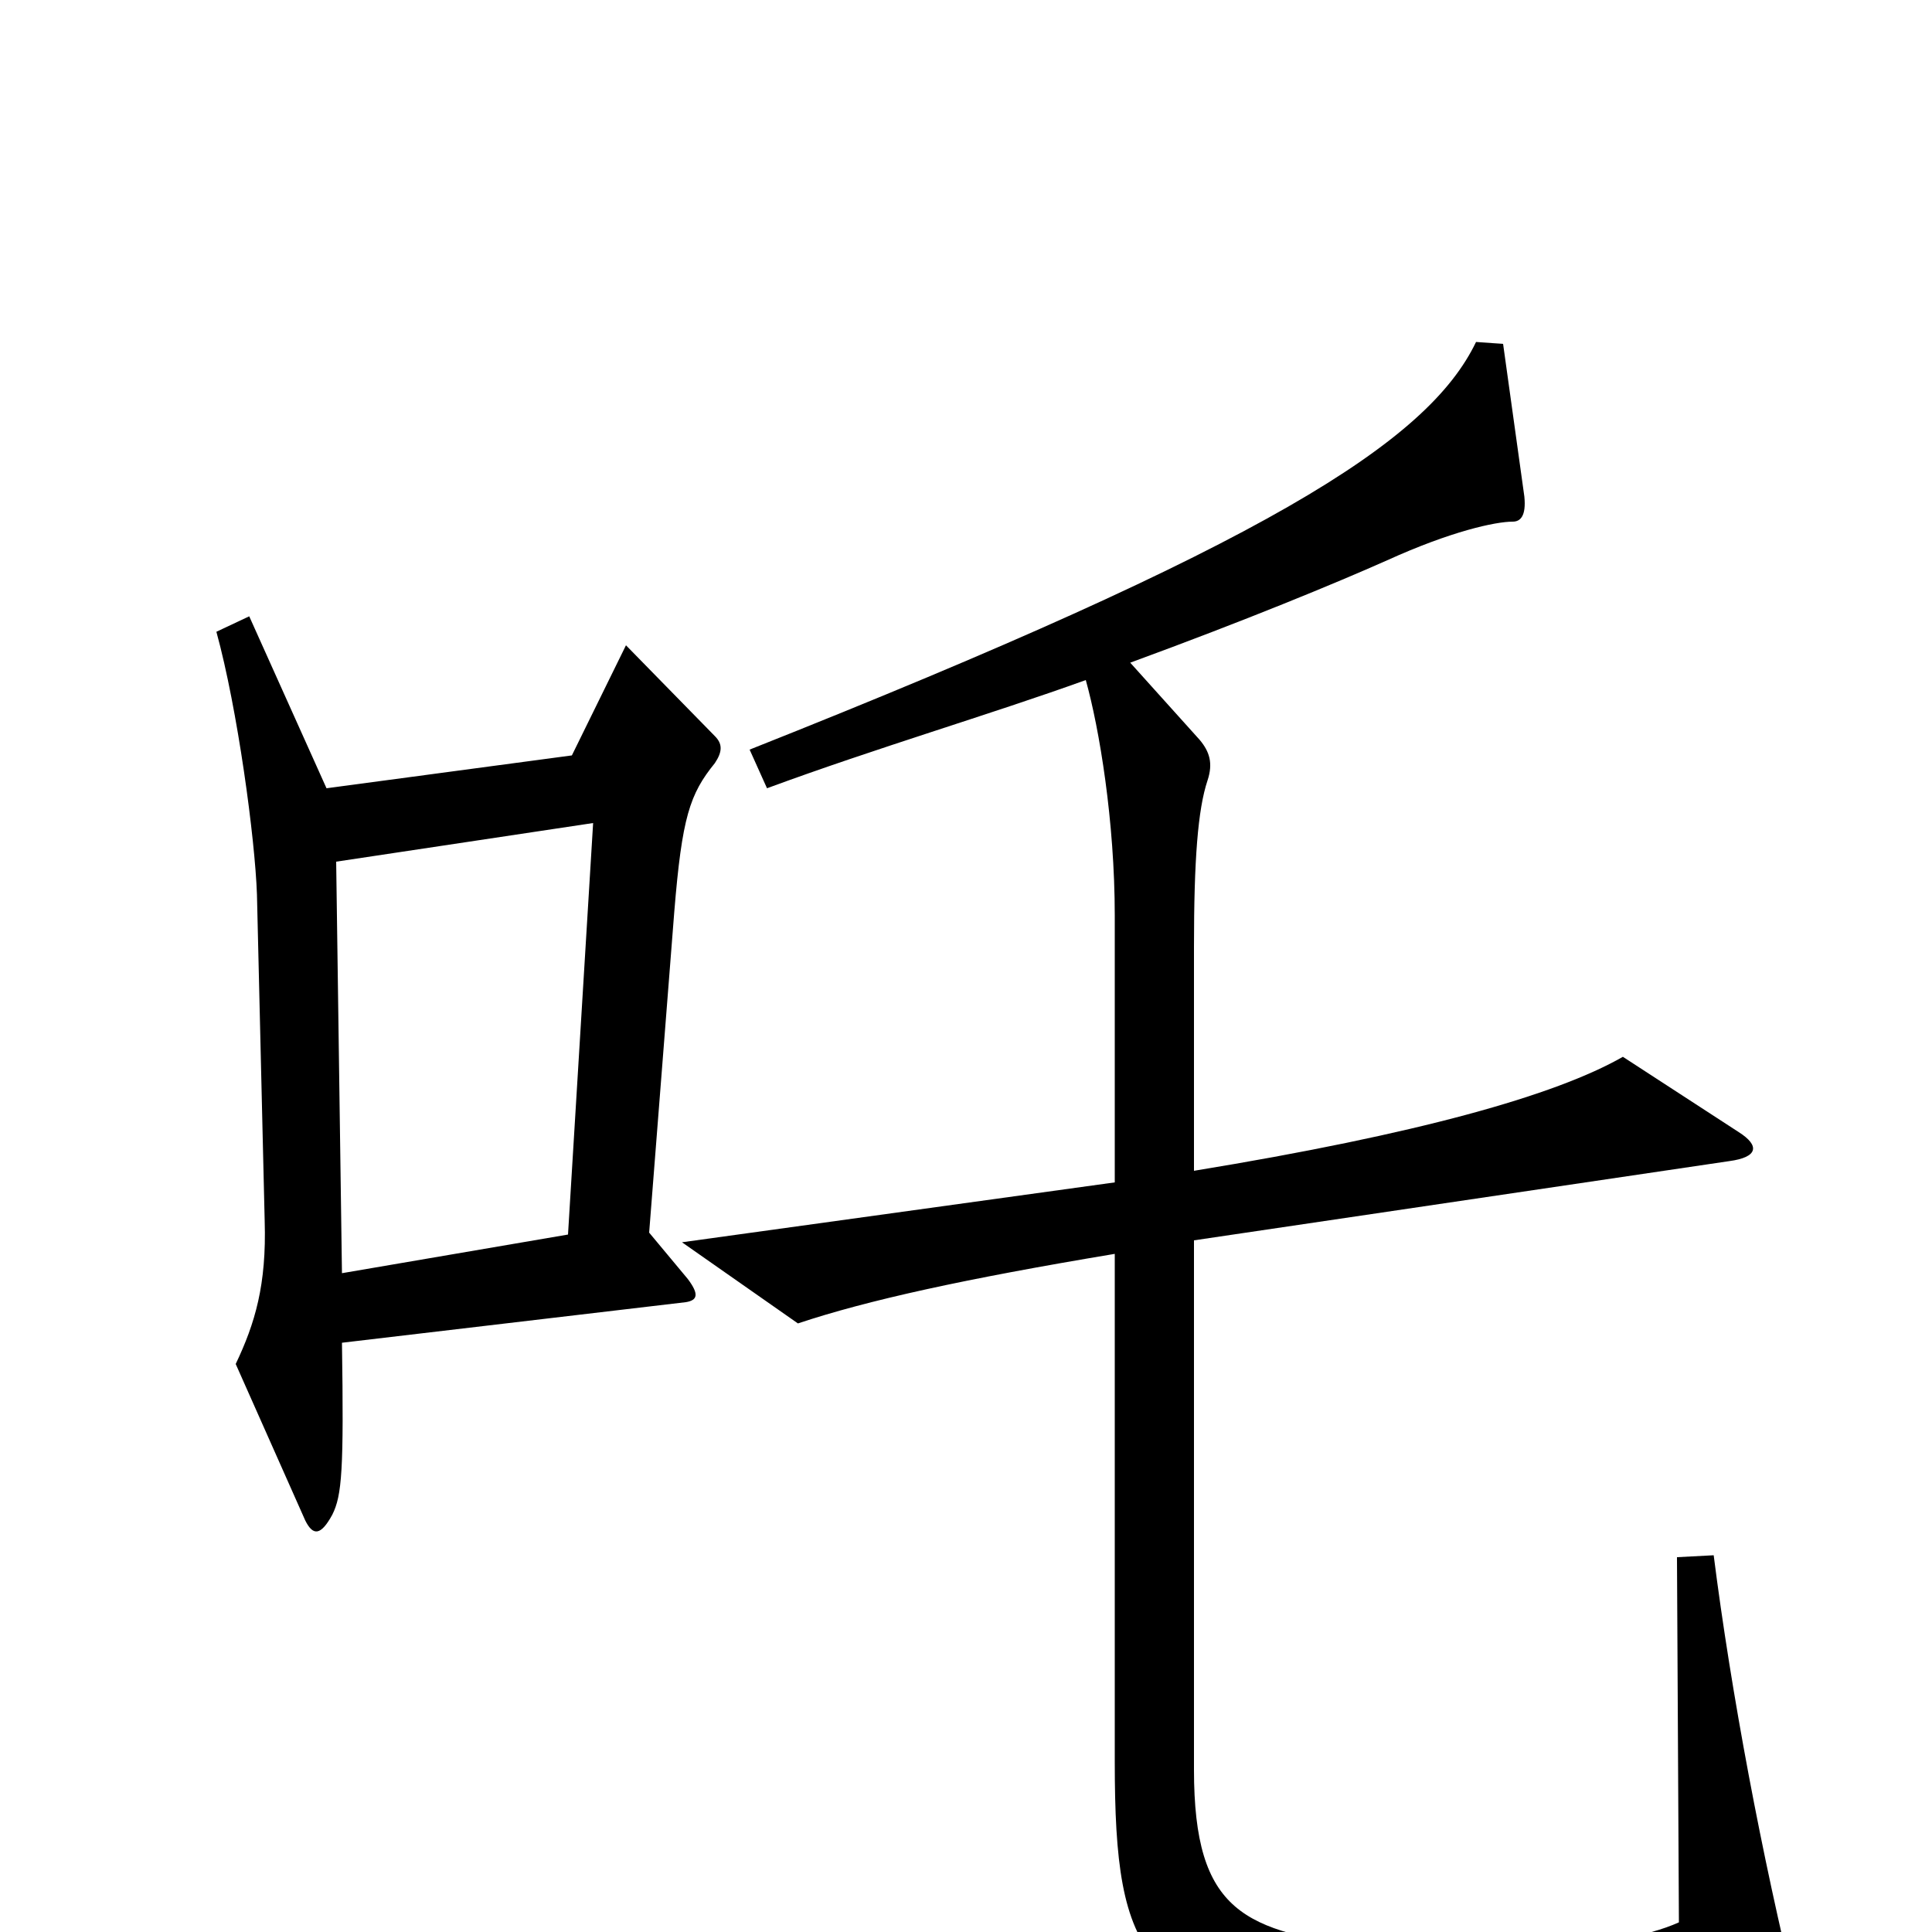 <svg xmlns="http://www.w3.org/2000/svg" viewBox="0 -1000 1000 1000">
	<path fill="#000000" d="M370 -605C374 -611 374 -615 370 -619L324 -666L296 -609L169 -592L129 -681L112 -673C123 -633 132 -566 133 -537L137 -368C138 -335 132 -315 122 -294L158 -213C162 -205 166 -205 172 -216C177 -226 178 -239 177 -305L355 -326C361 -327 362 -330 356 -338L336 -362L349 -528C353 -577 357 -589 370 -605ZM930 34C912 -39 896 -124 887 -195L868 -194L869 -5C836 10 760 12 710 8C644 0 618 -10 618 -84V-358L895 -399C910 -401 911 -407 900 -414L840 -453C805 -433 734 -413 618 -394V-510C618 -555 620 -581 625 -596C628 -605 626 -611 621 -617L585 -657C645 -679 691 -698 718 -710C751 -725 774 -730 783 -730C787 -730 790 -733 789 -743L778 -822L764 -823C739 -771 655 -718 388 -612L397 -592C454 -613 512 -630 562 -648C569 -623 577 -575 577 -526V-388L353 -357L413 -315C449 -327 499 -338 577 -351V-88C577 15 592 38 704 49C747 53 827 54 924 48C930 48 932 45 930 34ZM307 -574L294 -361L177 -341L174 -554Z"/>
</svg>
